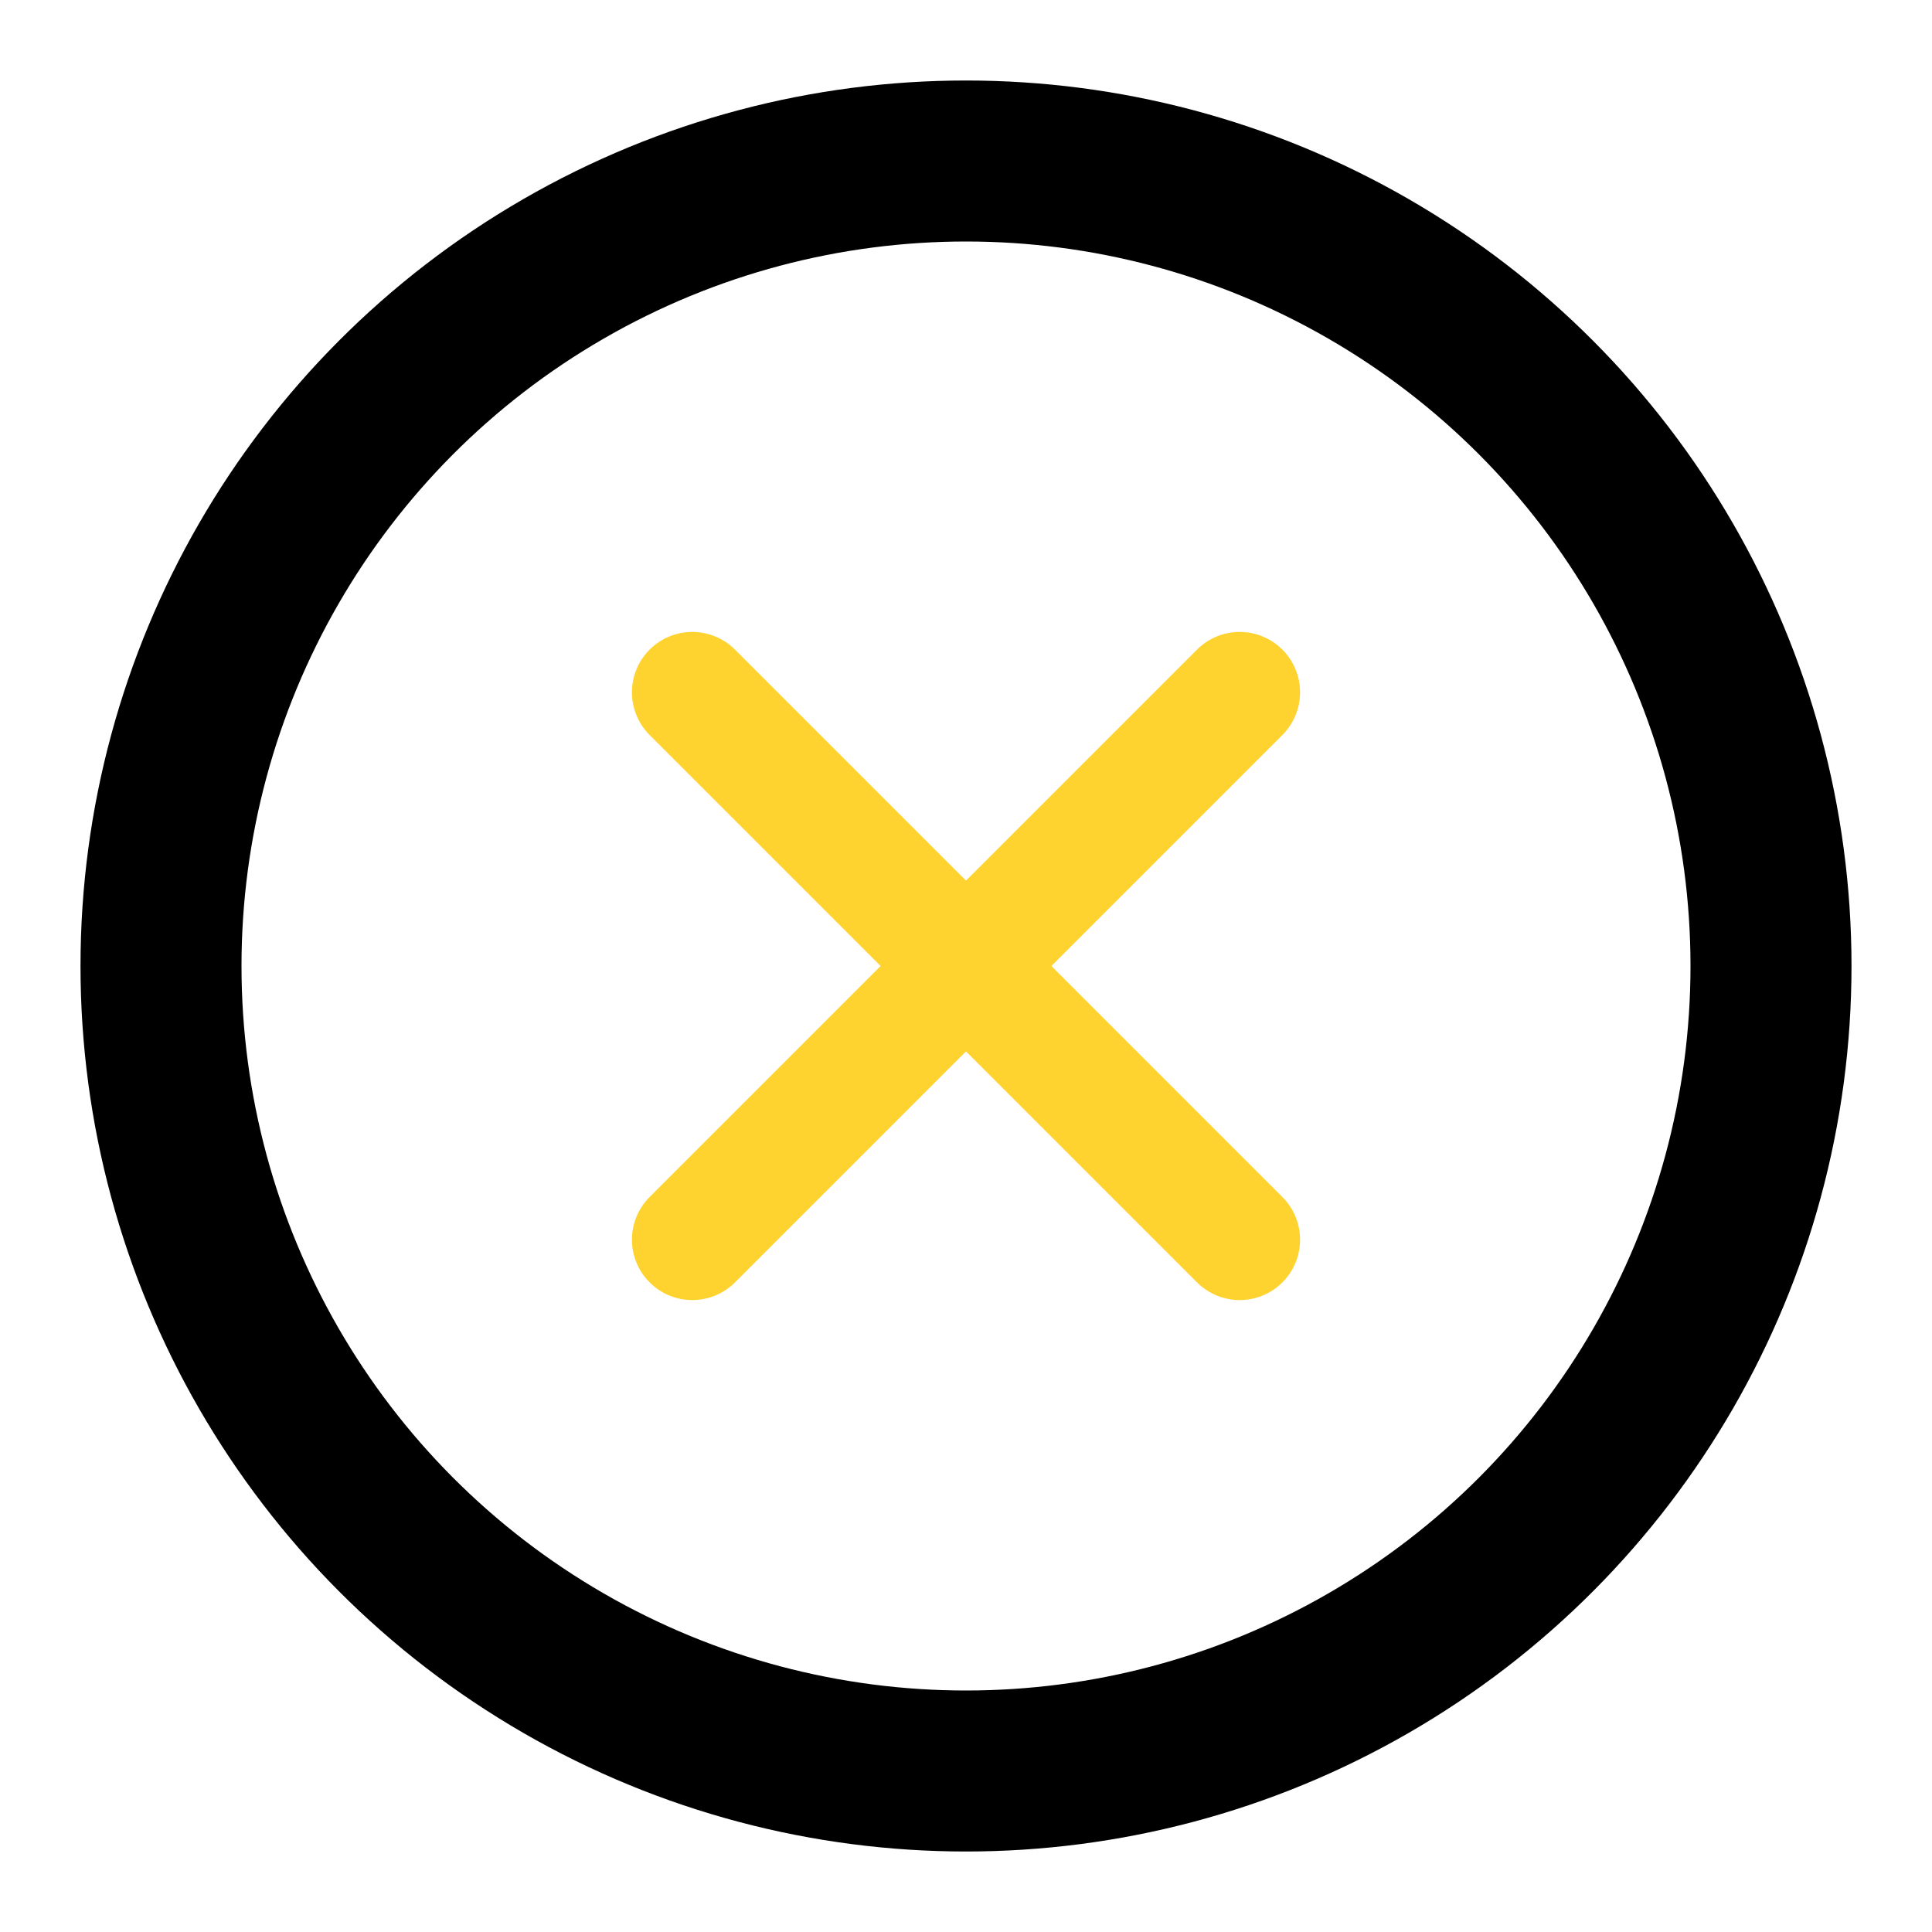 <?xml version="1.0" encoding="utf-8"?>
<!-- Generator: Adobe Illustrator 23.0.3, SVG Export Plug-In . SVG Version: 6.00 Build 0)  -->
<svg version="1.1" id="Calque_1" xmlns="http://www.w3.org/2000/svg" xmlns:xlink="http://www.w3.org/1999/xlink" x="0px" y="0px"
	 width="24px" height="24px" viewBox="0 0 24 24" style="enable-background:new 0 0 24 24;" xml:space="preserve">
<style type="text/css">
	.st0{fill:none;stroke:#000000;stroke-width:2;stroke-linecap:round;stroke-linejoin:round;}
	.st1{fill:none;stroke:#FED330;stroke-width:1.5;stroke-linecap:round;stroke-linejoin:round;}
</style>
<circle class="st0" cx="12" cy="12" r="10"/>
<line class="st1" x1="15.4" y1="8.6" x2="8.6" y2="15.4"/>
<line class="st1" x1="8.6" y1="8.6" x2="15.4" y2="15.4"/>
</svg>
